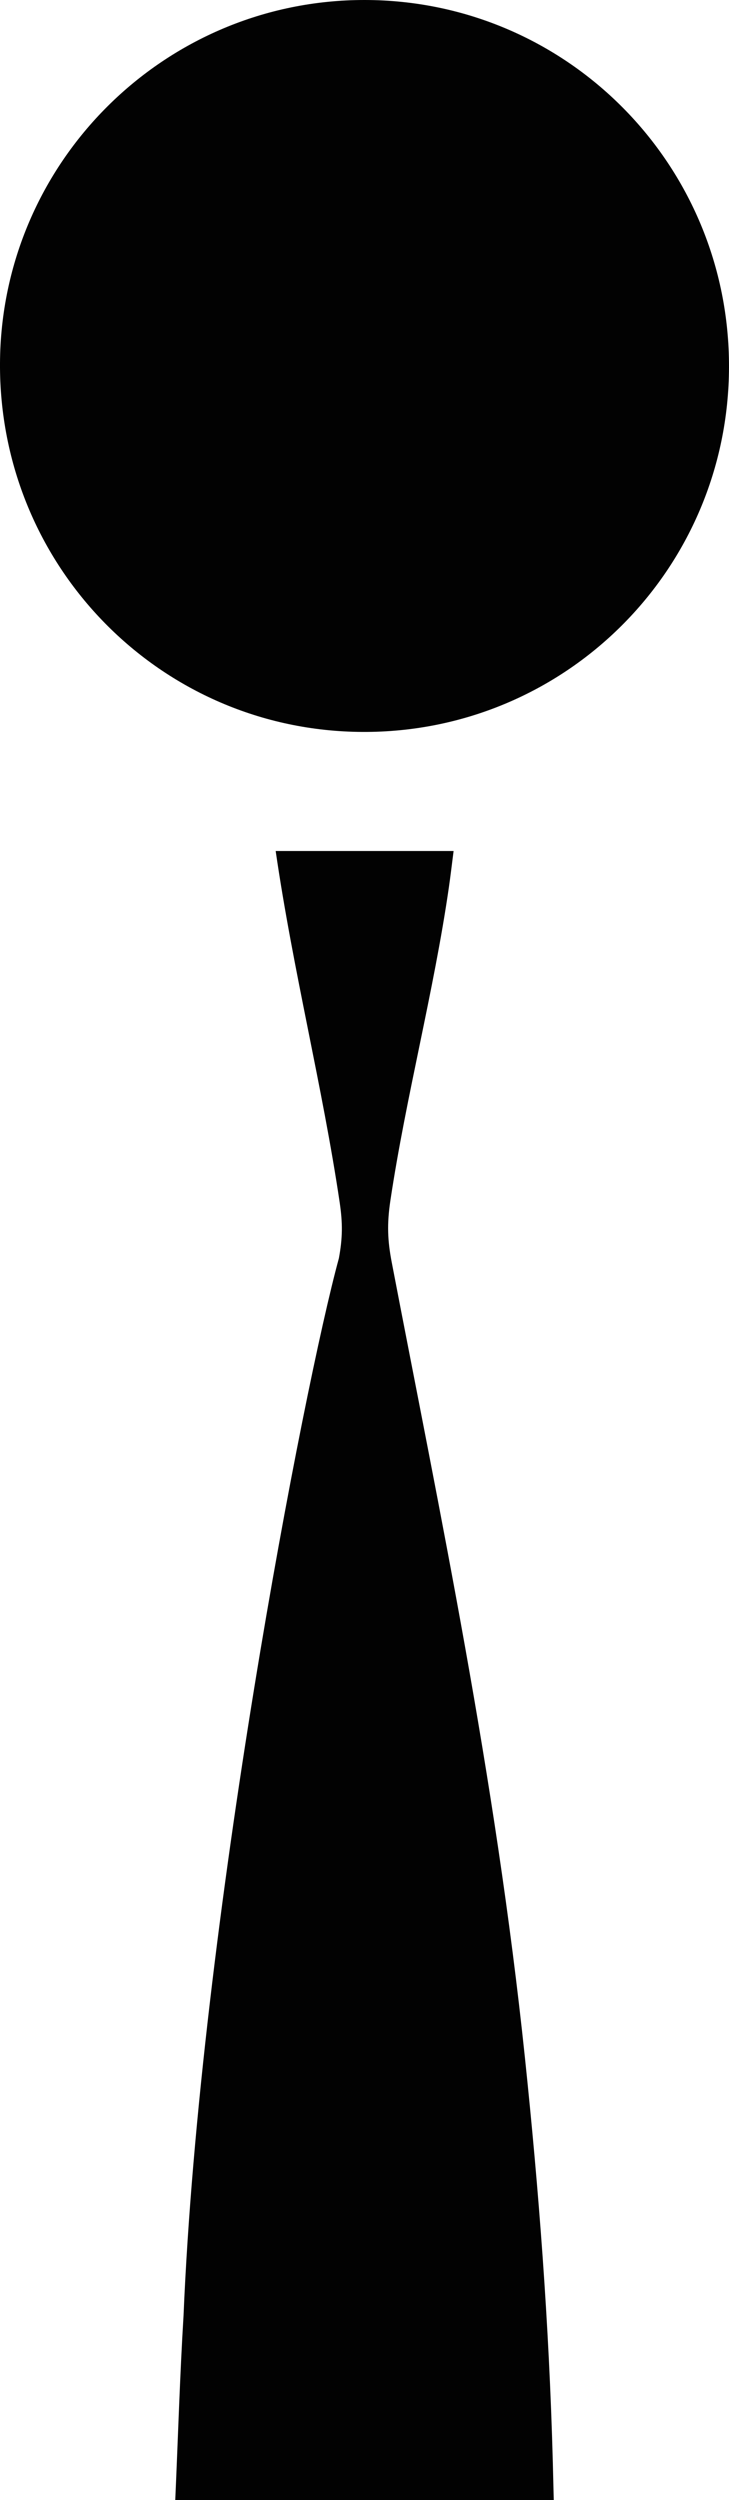 <svg version="1.1" id="图层_1" x="0px" y="0px" width="55.456px" height="189.997px" viewBox="0 0 55.456 189.997" enable-background="new 0 0 55.456 189.997" xml:space="preserve" xmlns="http://www.w3.org/2000/svg" xmlns:xlink="http://www.w3.org/1999/xlink" xmlns:xml="http://www.w3.org/XML/1998/namespace">
  <path fill="#020202" d="M42.125,189.997c-9.583,0-19.102,0-28.793,0c0.211-4.771,0.352-9.442,0.63-14.018
	c1.245-29.777,9.157-70.64,11.817-80.353c0.283-1.529,0.296-2.656,0.064-4.222c-1.302-8.784-3.548-17.62-4.872-26.731
	c4.547,0,9.007,0,13.535,0c-0.129,1.001-0.235,1.909-0.362,2.783c-1.15,7.935-3.262,15.893-4.445,23.771
	c-0.27,1.795-0.216,3.053,0.099,4.695c3.666,19.087,7.873,38.932,10.132,60.436c1.049,9.987,1.841,20.181,2.124,30.77
	C42.077,188.022,42.098,188.916,42.125,189.997z M27.751,0C12.51-0.017,0.089,12.333,0,27.588
	c-0.089,15.447,12.213,27.96,27.566,28.037c15.381,0.077,27.847-12.311,27.89-27.716C55.498,12.499,43.108,0.017,27.751,0z" class="color c1"/>
</svg>